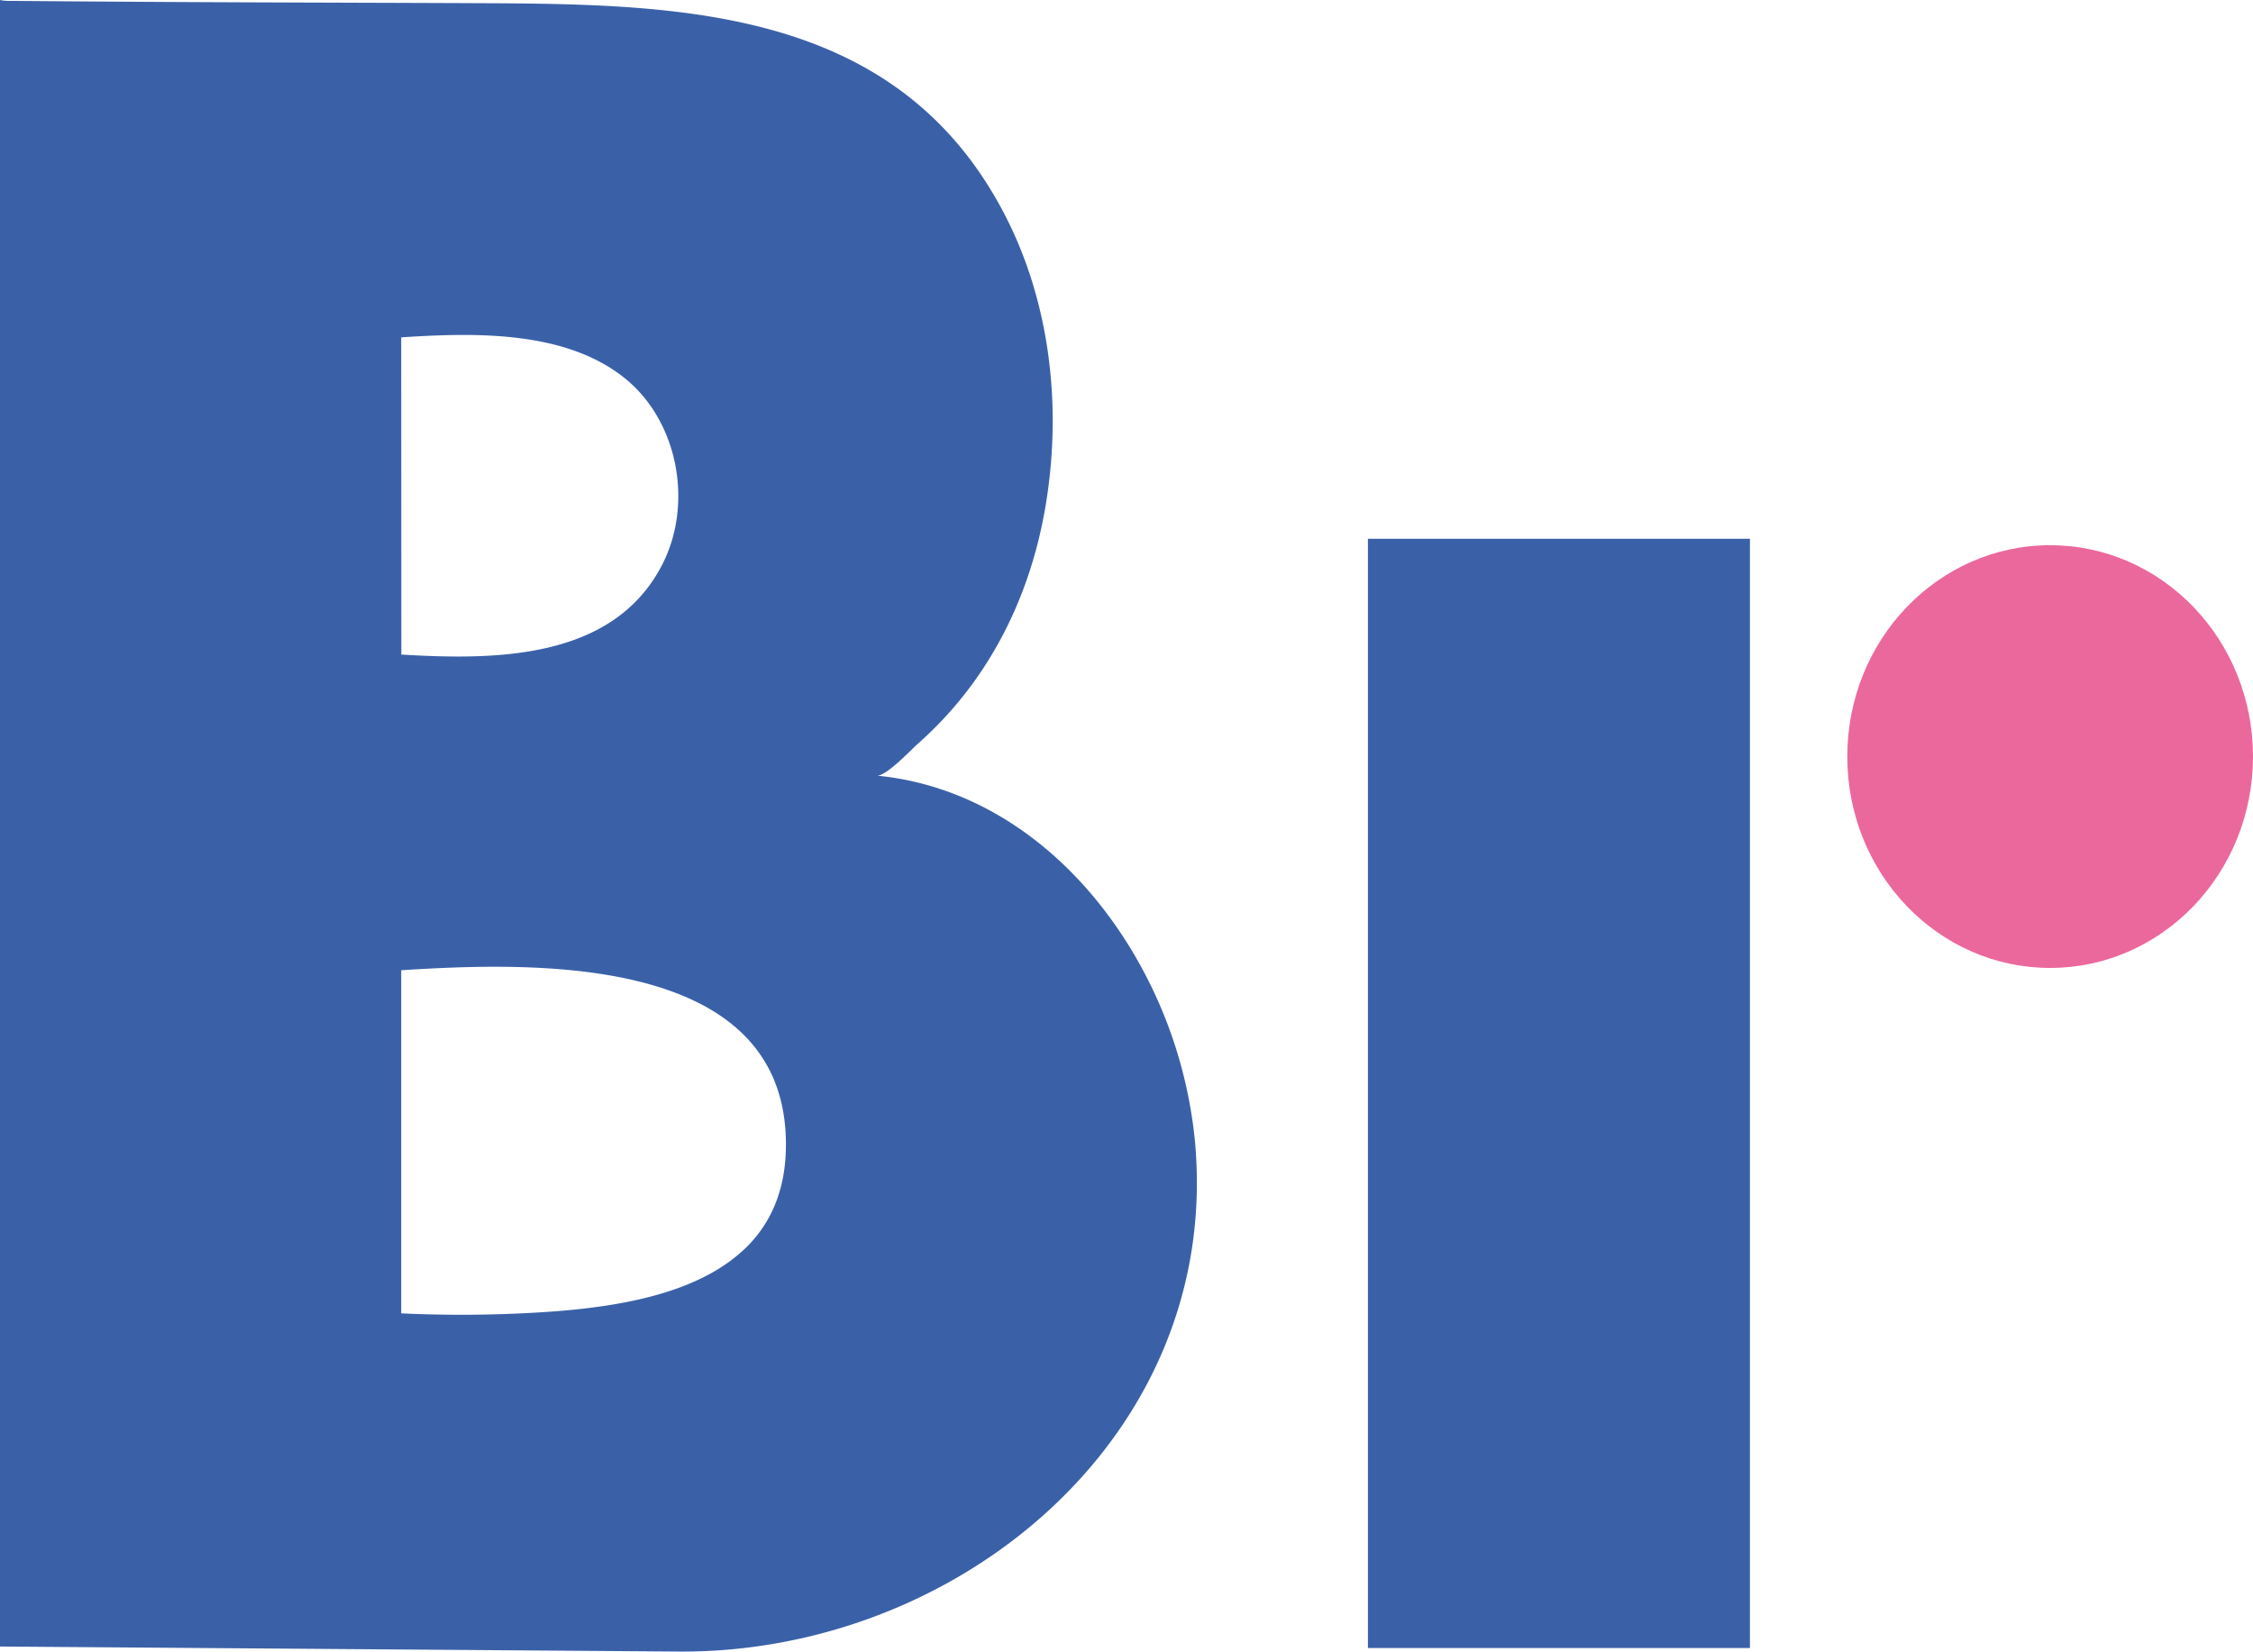 <svg xmlns="http://www.w3.org/2000/svg" viewBox="0 0 520 381.18"><defs><style>.cls-1{fill:#3a61a8;}.cls-2{fill:#eb689d;}</style></defs><title>icon</title><g id="Layer_2" data-name="Layer 2"><g id="Layer_1-2" data-name="Layer 1"><path class="cls-1" d="M261,219c-12.92-21.26-33.37-37.53-58.63-40,2.14.21,7.94-6,9.5-7.38,16.63-14.7,26.32-34.54,29.69-56.34,3.53-22.81.53-46.91-10.44-67.21C206.68,2.87,159.15,1,114.05.75,76.59.58,45.73.58,2.31.2A9.38,9.38,0,0,1,0,0V380l156.62,1.16c64.42.48,125.45-49.75,119.18-117.77A105.37,105.37,0,0,0,261,219ZM92.6,77.86c16.77-1.1,37.82-1.68,51.62,9.44C156.45,97.16,160,116,153,130c-11.24,22.38-38.75,22.35-60.37,21.07Zm78.58,211c-12.39,11.2-33.74,13.45-50.85,14.25-11.56.54-21.15.31-27.73,0V223.92c29.66-1.88,87.37-4,88.77,38.63C181.77,274.56,177.72,283,171.18,288.88Z"/><rect class="cls-1" x="315.72" y="124.34" width="88.17" height="256"/><ellipse class="cls-2" cx="473.18" cy="174.61" rx="46.82" ry="48.78"/></g></g></svg>